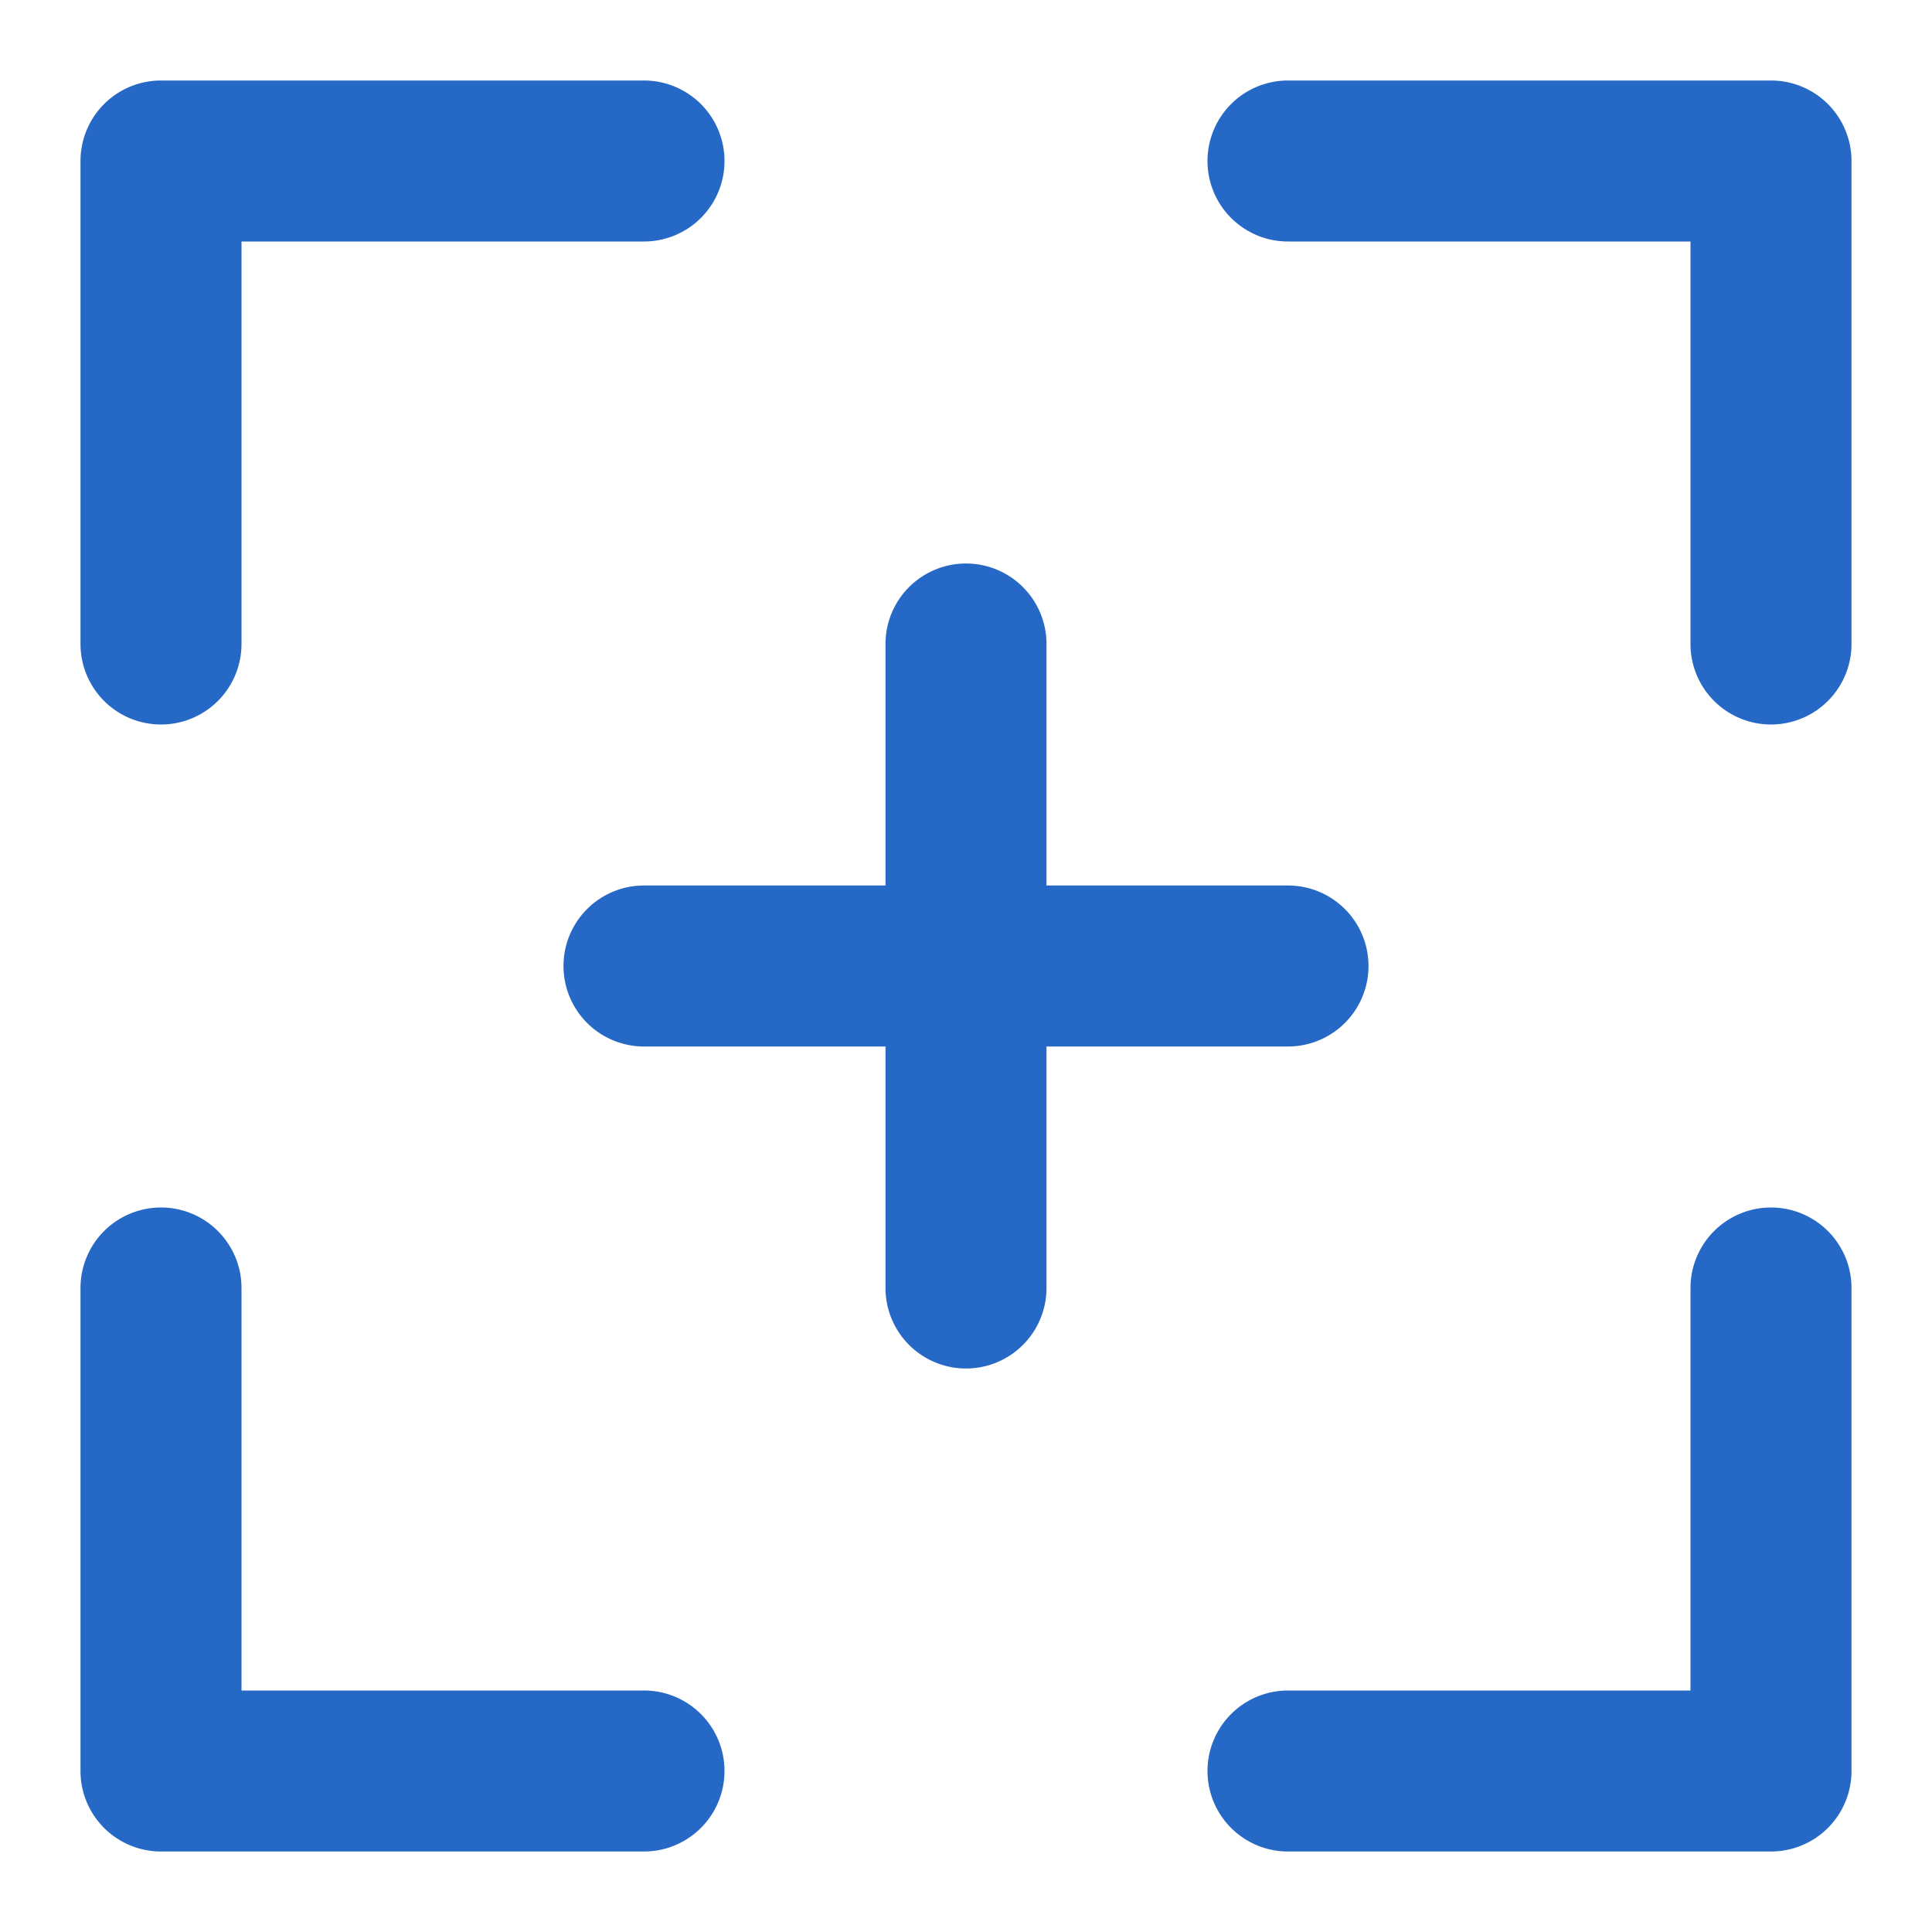 <svg xmlns="http://www.w3.org/2000/svg" fill="none" viewBox="0 0 24 24" class="acv-icon"><path fill="#2668C5" d="M1 2a1 1 0 0 1 1-1h6a1 1 0 0 1 0 2H3v5a1 1 0 0 1-2 0V2ZM1 16a1 1 0 1 1 2 0v5h5a1 1 0 1 1 0 2H2a1 1 0 0 1-1-1v-6ZM21 16a1 1 0 1 1 2 0v6a1 1 0 0 1-1 1h-6a1 1 0 1 1 0-2h5v-5ZM22 1a1 1 0 0 1 1 1v6a1 1 0 1 1-2 0V3h-5a1 1 0 1 1 0-2h6ZM11 8a1 1 0 1 1 2 0v3h3a1 1 0 1 1 0 2h-3v3a1 1 0 1 1-2 0v-3H8a1 1 0 1 1 0-2h3V8Z"/></svg>